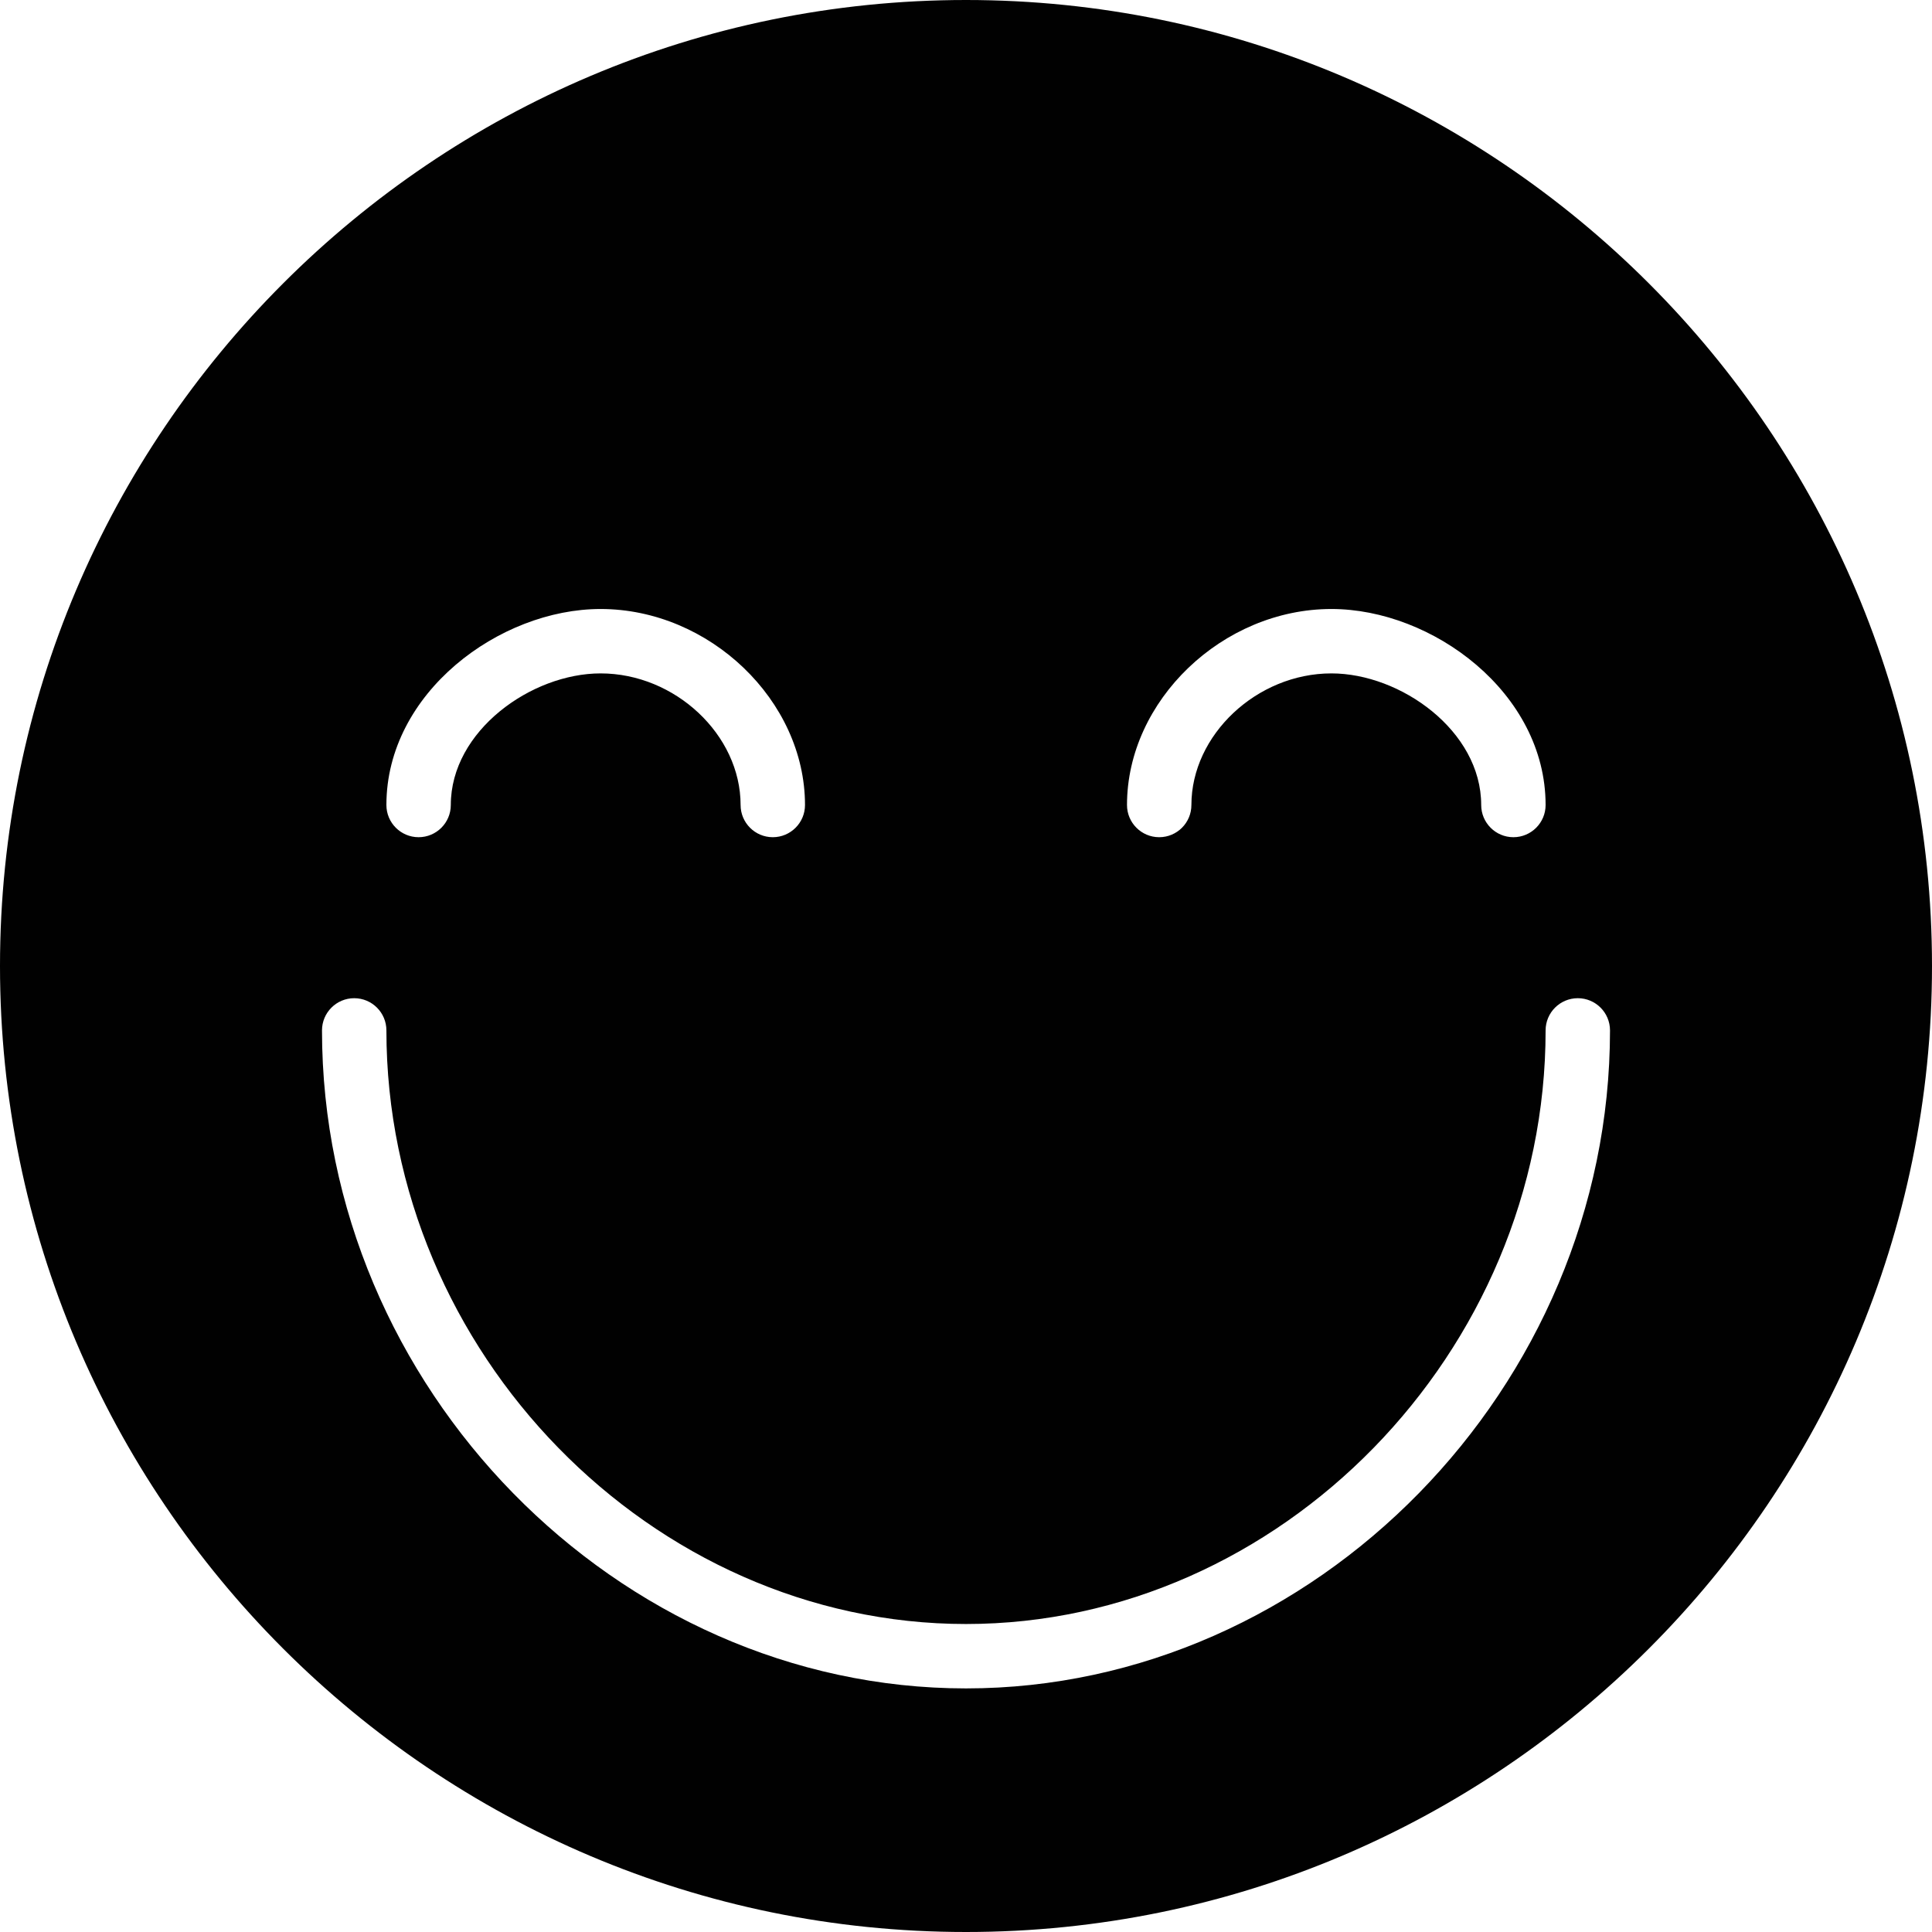 <?xml version="1.0" encoding="utf-8"?>
<!-- Generator: Adobe Illustrator 17.0.0, SVG Export Plug-In . SVG Version: 6.00 Build 0)  -->
<!DOCTYPE svg PUBLIC "-//W3C//DTD SVG 1.1//EN" "http://www.w3.org/Graphics/SVG/1.1/DTD/svg11.dtd">
<svg version="1.1" xmlns="http://www.w3.org/2000/svg" xmlns:xlink="http://www.w3.org/1999/xlink" x="0px" y="0px" width="60px"
	 height="60px" viewBox="0 0 60 60" enable-background="new 0 0 60 60" xml:space="preserve">
<g id="Layer_3">
	<path fill="#010101" d="M30,0C13.458,0,0,13.458,0,30s13.458,30,30,30s30-13.458,30-30S46.542,0,30,0z M41.348,18.913
		C44.488,18.913,48,21.516,48,25c0,0.552-0.448,1-1,1c-0.552,0-1-0.448-1-1c0-2.302-2.501-4.087-4.652-4.087
		C39.032,20.913,37,22.823,37,25c0,0.552-0.448,1-1,1c-0.552,0-1-0.448-1-1C35,21.757,37.966,18.913,41.348,18.913z M18.652,18.913
		C22.034,18.913,25,21.757,25,25c0,0.552-0.448,1-1,1c-0.552,0-1-0.448-1-1c0-2.177-2.032-4.087-4.348-4.087
		C16.501,20.913,14,22.698,14,25c0,0.552-0.448,1-1,1c-0.552,0-1-0.448-1-1C12,21.516,15.512,18.913,18.652,18.913z M30,52.435
		c-10.841,0-20-9.358-20-20.435c0-0.552,0.448-1,1-1c0.552,0,1,0.448,1,1c0,9.993,8.243,18.435,18,18.435
		c9.757,0,18-8.442,18-18.435c0-0.552,0.448-1,1-1c0.552,0,1,0.448,1,1C50,43.077,40.841,52.435,30,52.435z"/>
</g>
<g id="nyt_x5F_exporter_x5F_info" display="none">
</g>
</svg>
